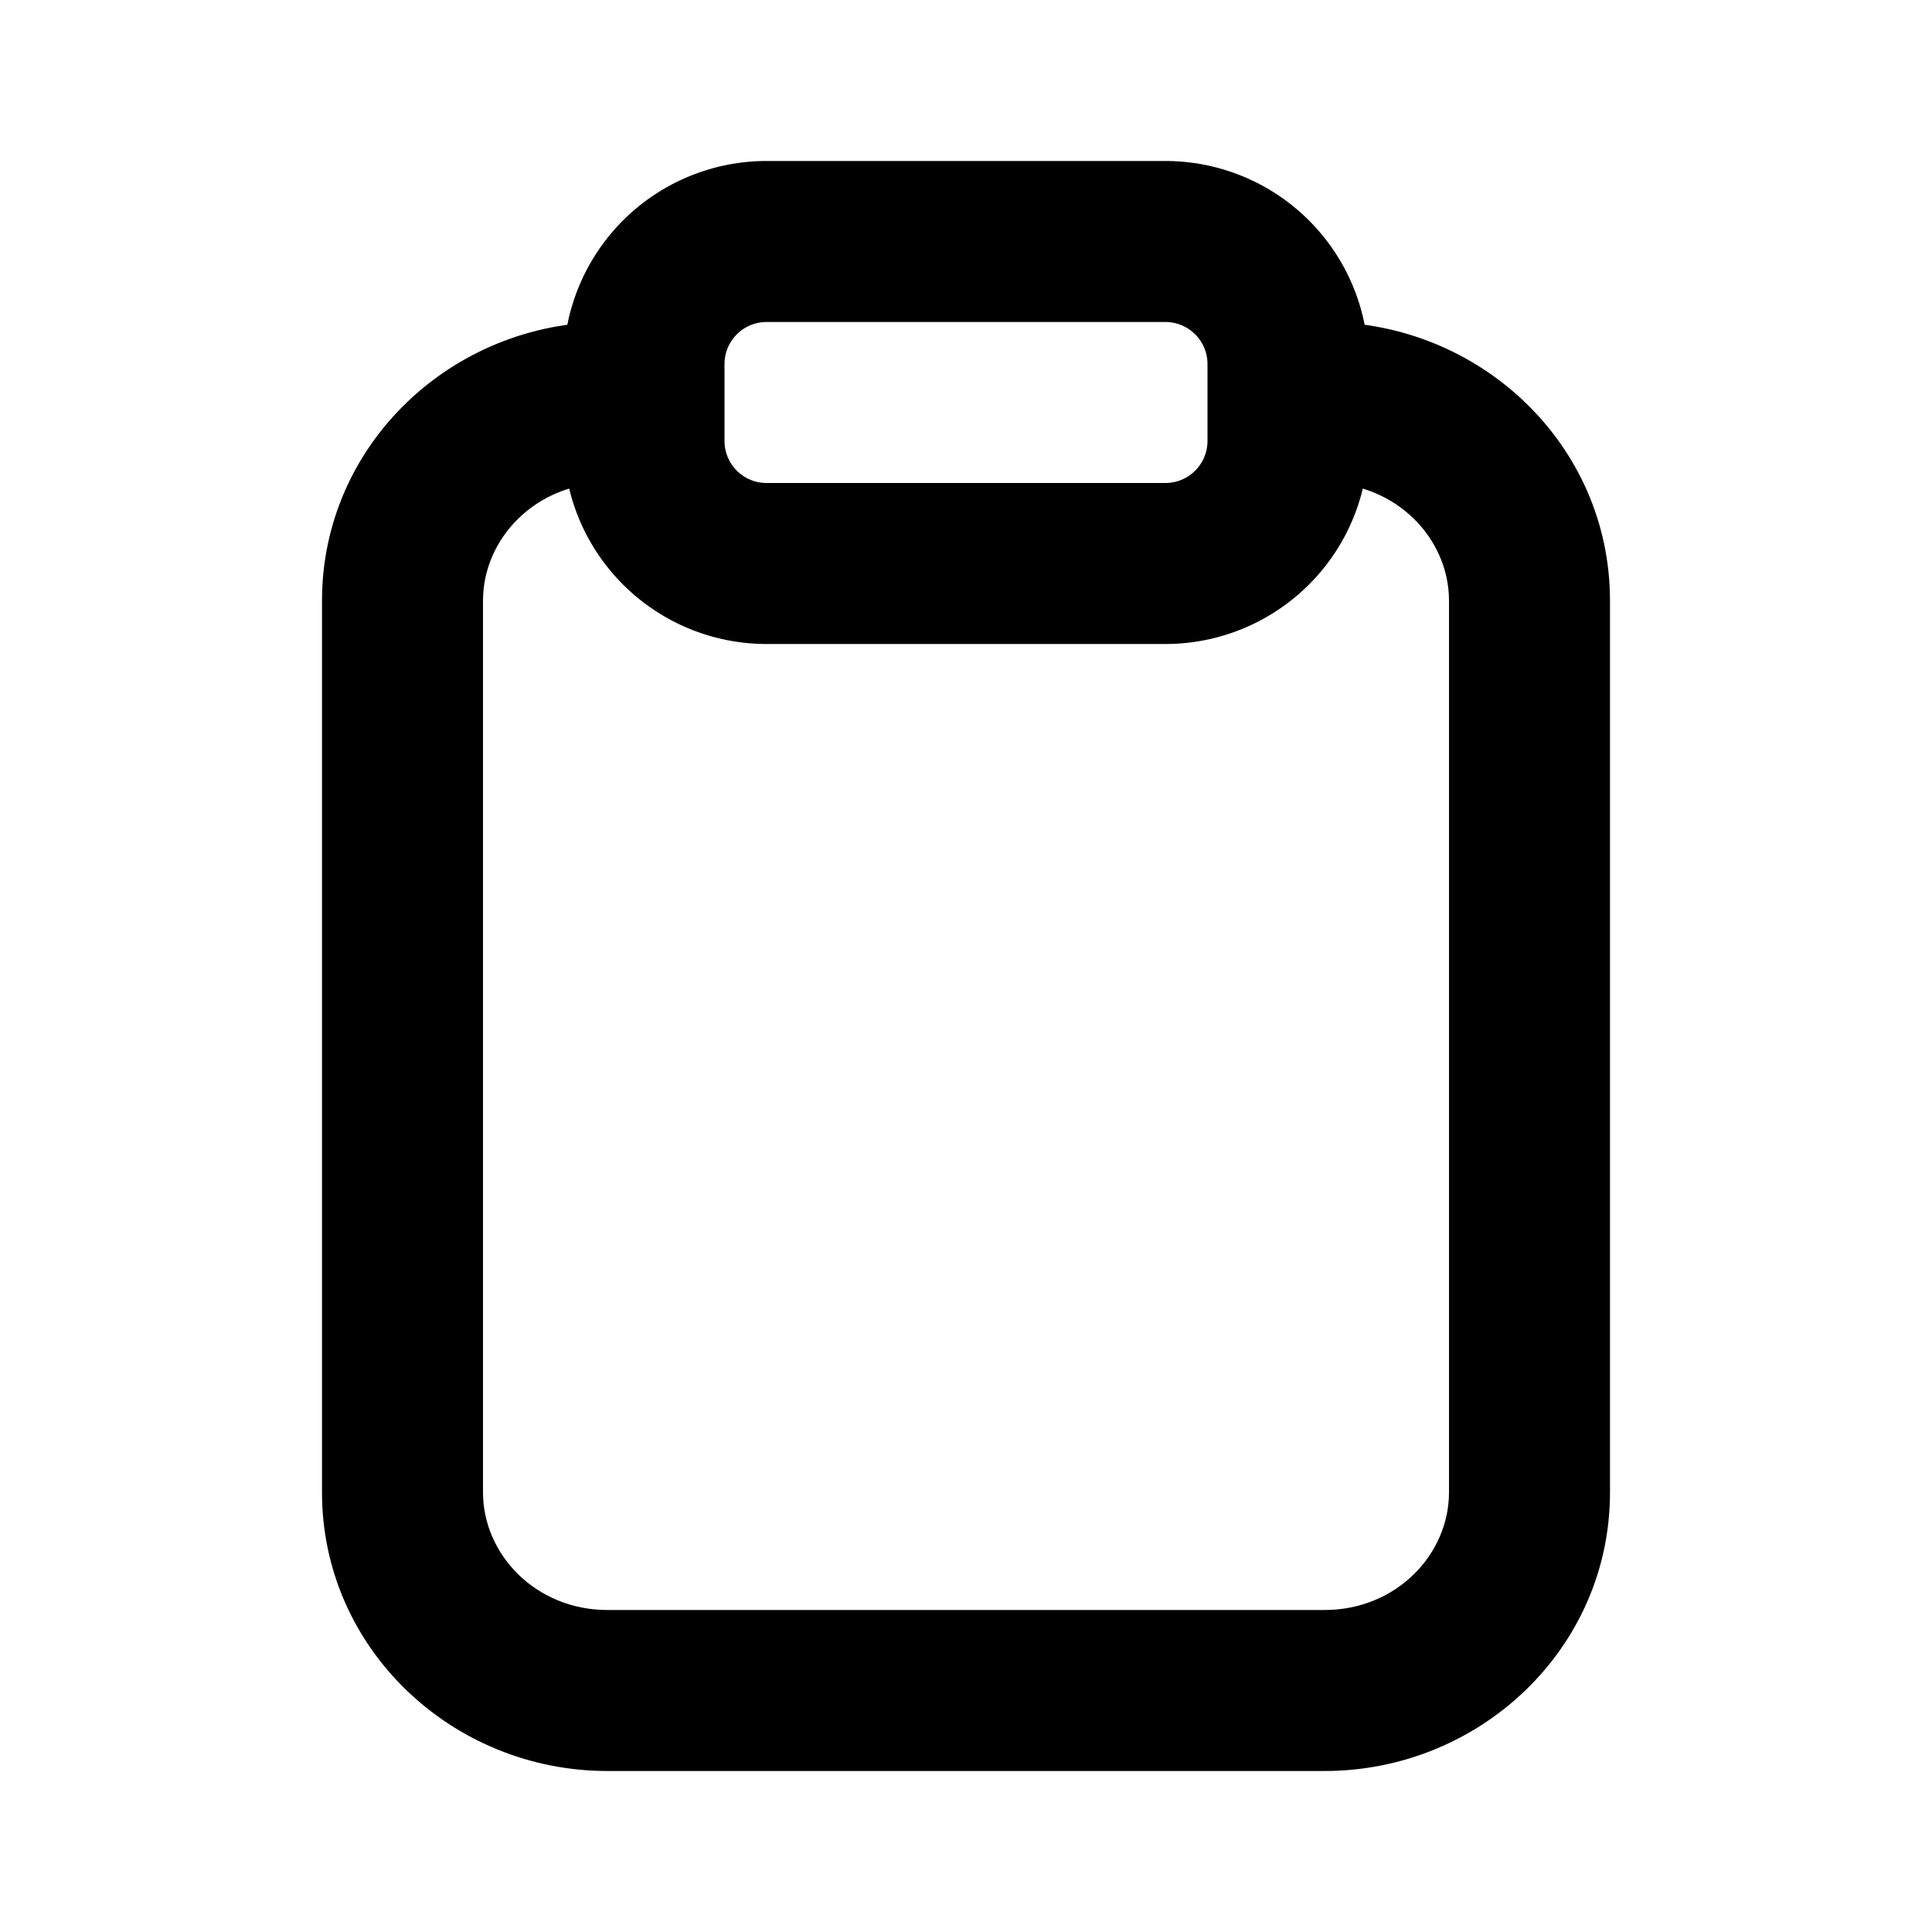 <svg xmlns="http://www.w3.org/2000/svg" width="3em" height="3em" viewBox="0 0 24 24"><g class="clipboard-outline"><g fill="currentColor" fill-rule="evenodd" class="Vector" clip-rule="evenodd"><path d="M4 7.462C4 5.518 5.62 4 7.545 4H8.5v2h-.955C6.66 6 6 6.686 6 7.462v11.076C6 19.314 6.66 20 7.545 20h8.91C17.34 20 18 19.314 18 18.538V7.462C18 6.686 17.34 6 16.454 6h-1.272V4h1.272C18.381 4 20 5.518 20 7.462v11.076C20 20.482 18.38 22 16.454 22H7.545C5.62 22 4 20.482 4 18.538z"/><path d="M9.523 2h4.954A2.523 2.523 0 0 1 17 4.523v.954A2.523 2.523 0 0 1 14.477 8H9.523A2.523 2.523 0 0 1 7 5.477v-.954A2.523 2.523 0 0 1 9.523 2m0 2A.523.523 0 0 0 9 4.523v.954c0 .289.234.523.523.523h4.954A.523.523 0 0 0 15 5.477v-.954A.523.523 0 0 0 14.477 4z"/></g></g></svg>
